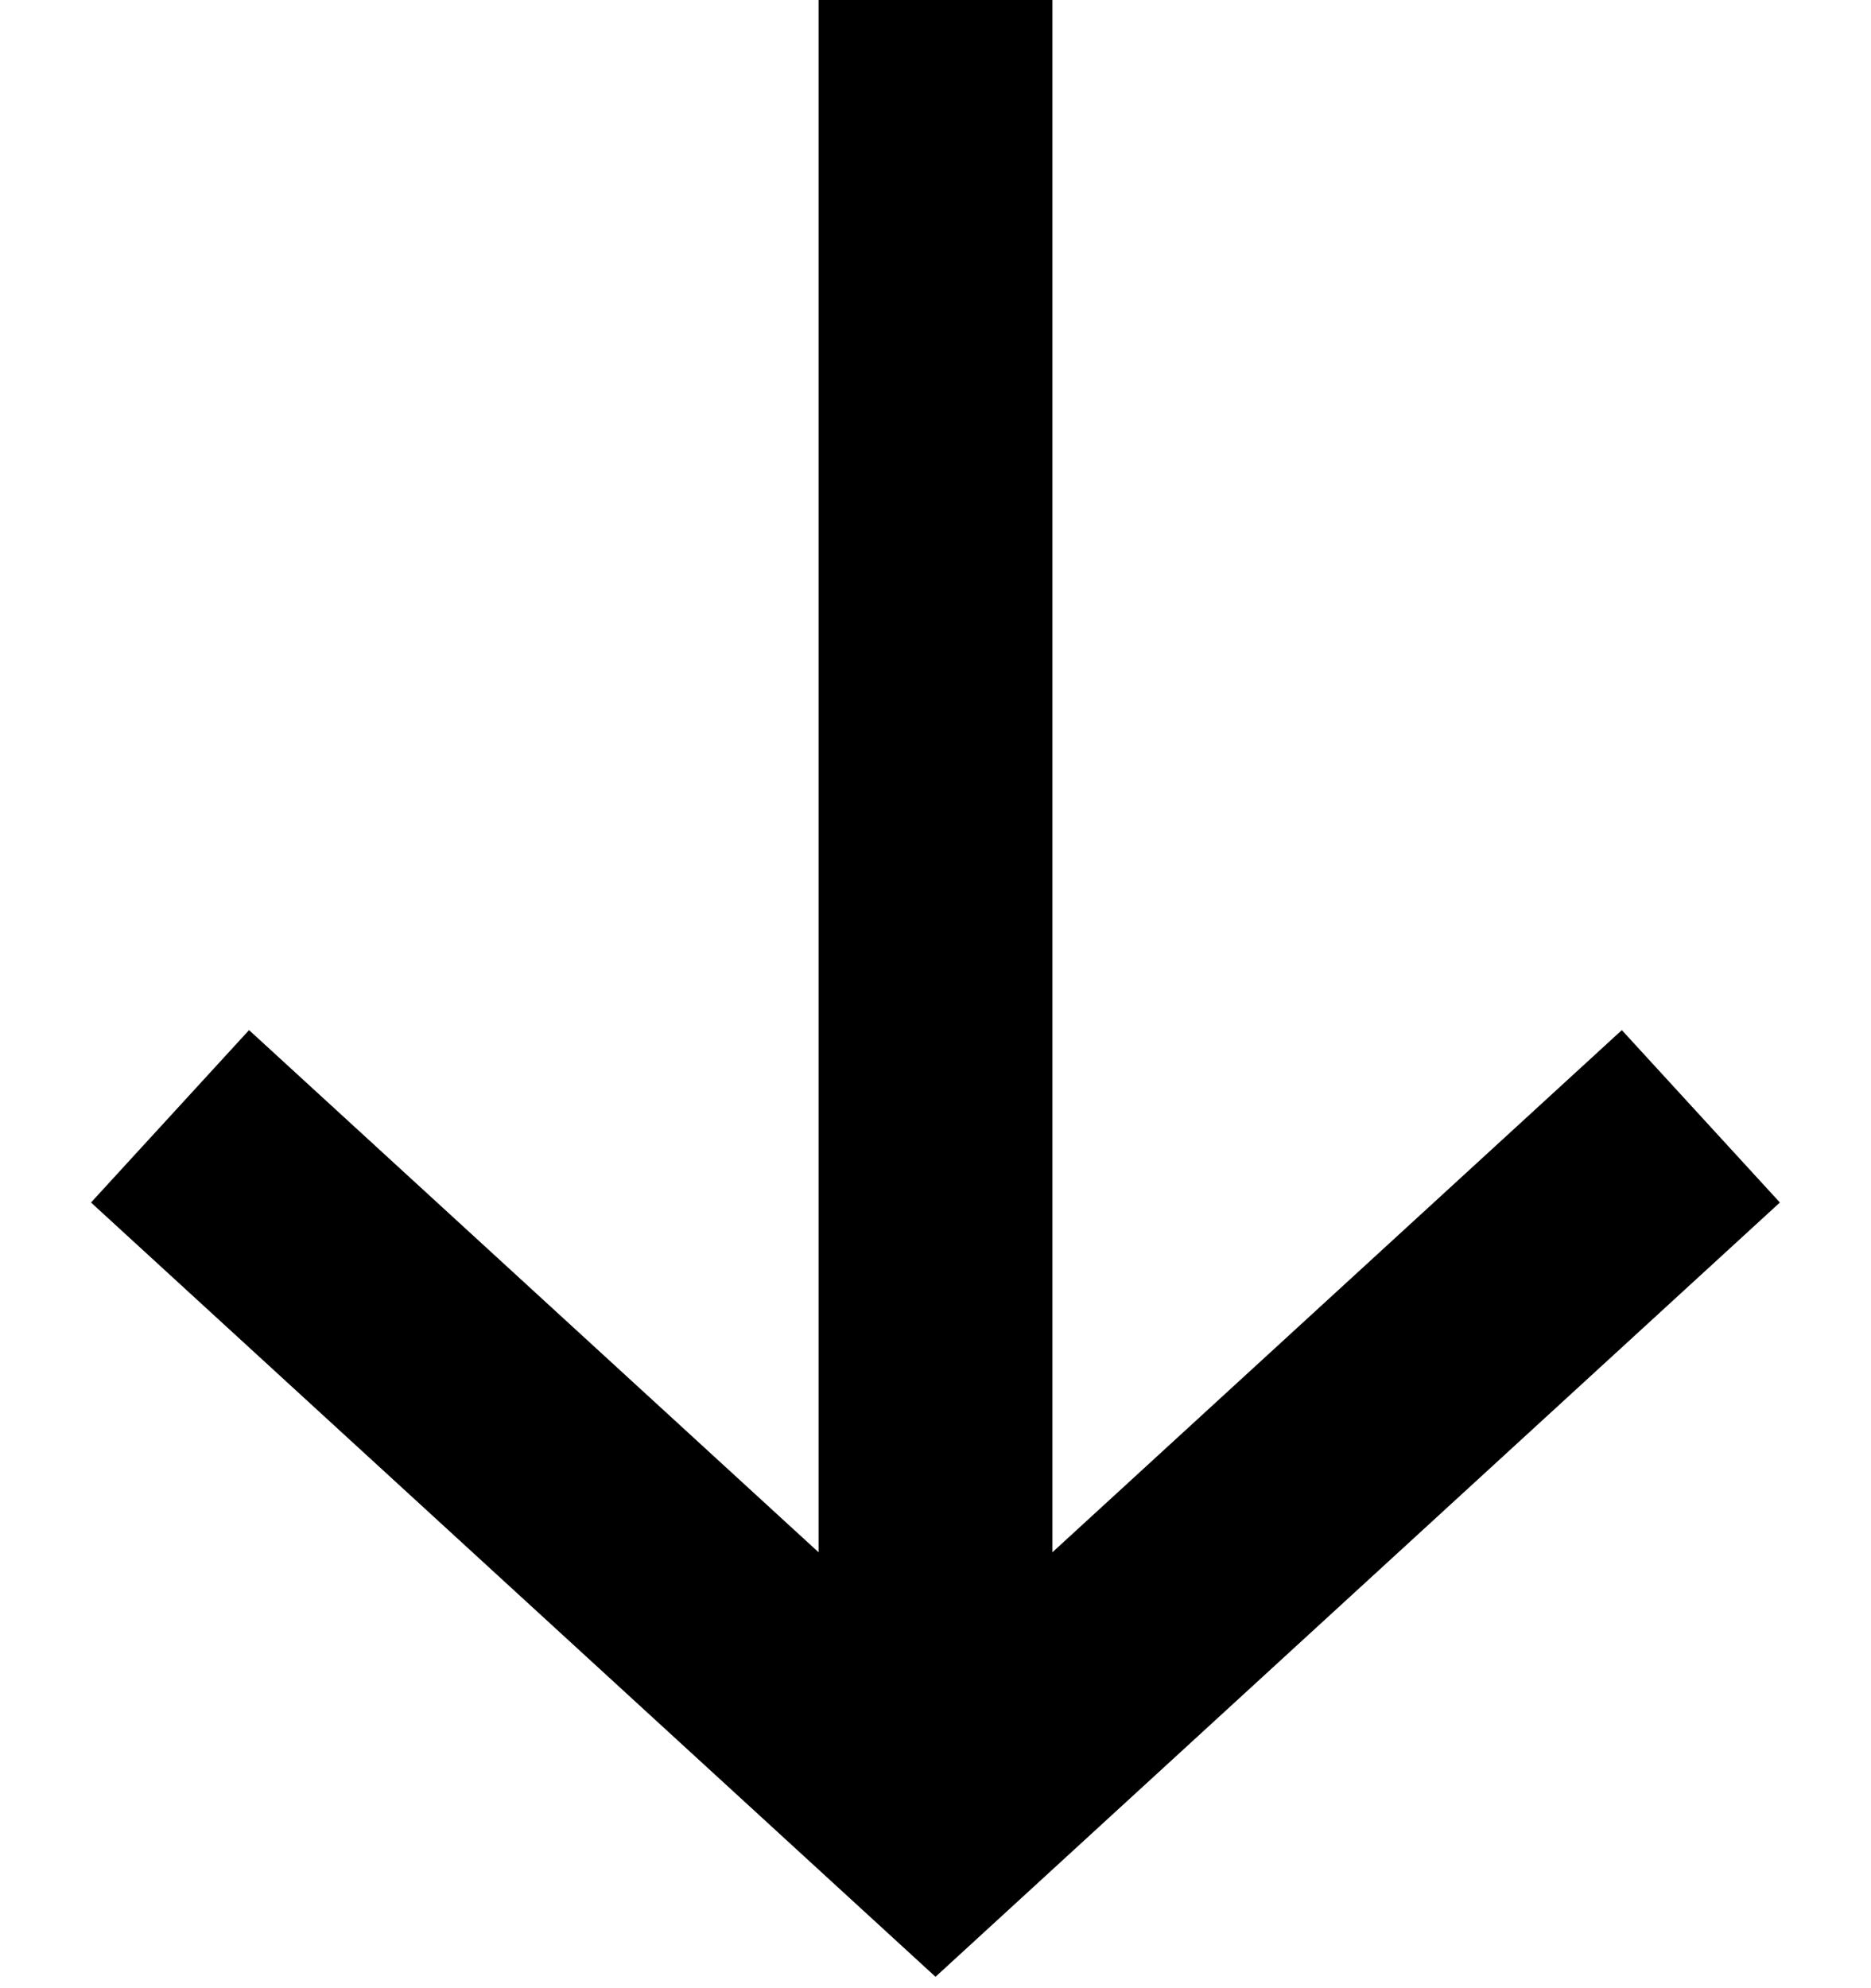 <svg width="16" height="17" viewBox="0 0 16 17" fill="none" xmlns="http://www.w3.org/2000/svg">
<path d="M14.545 9.545L8 15.546L1.454 9.545" stroke="black" stroke-width="2"/>
<path d="M8 1V14" stroke="black" stroke-width="2" stroke-linecap="square"/>
</svg>
